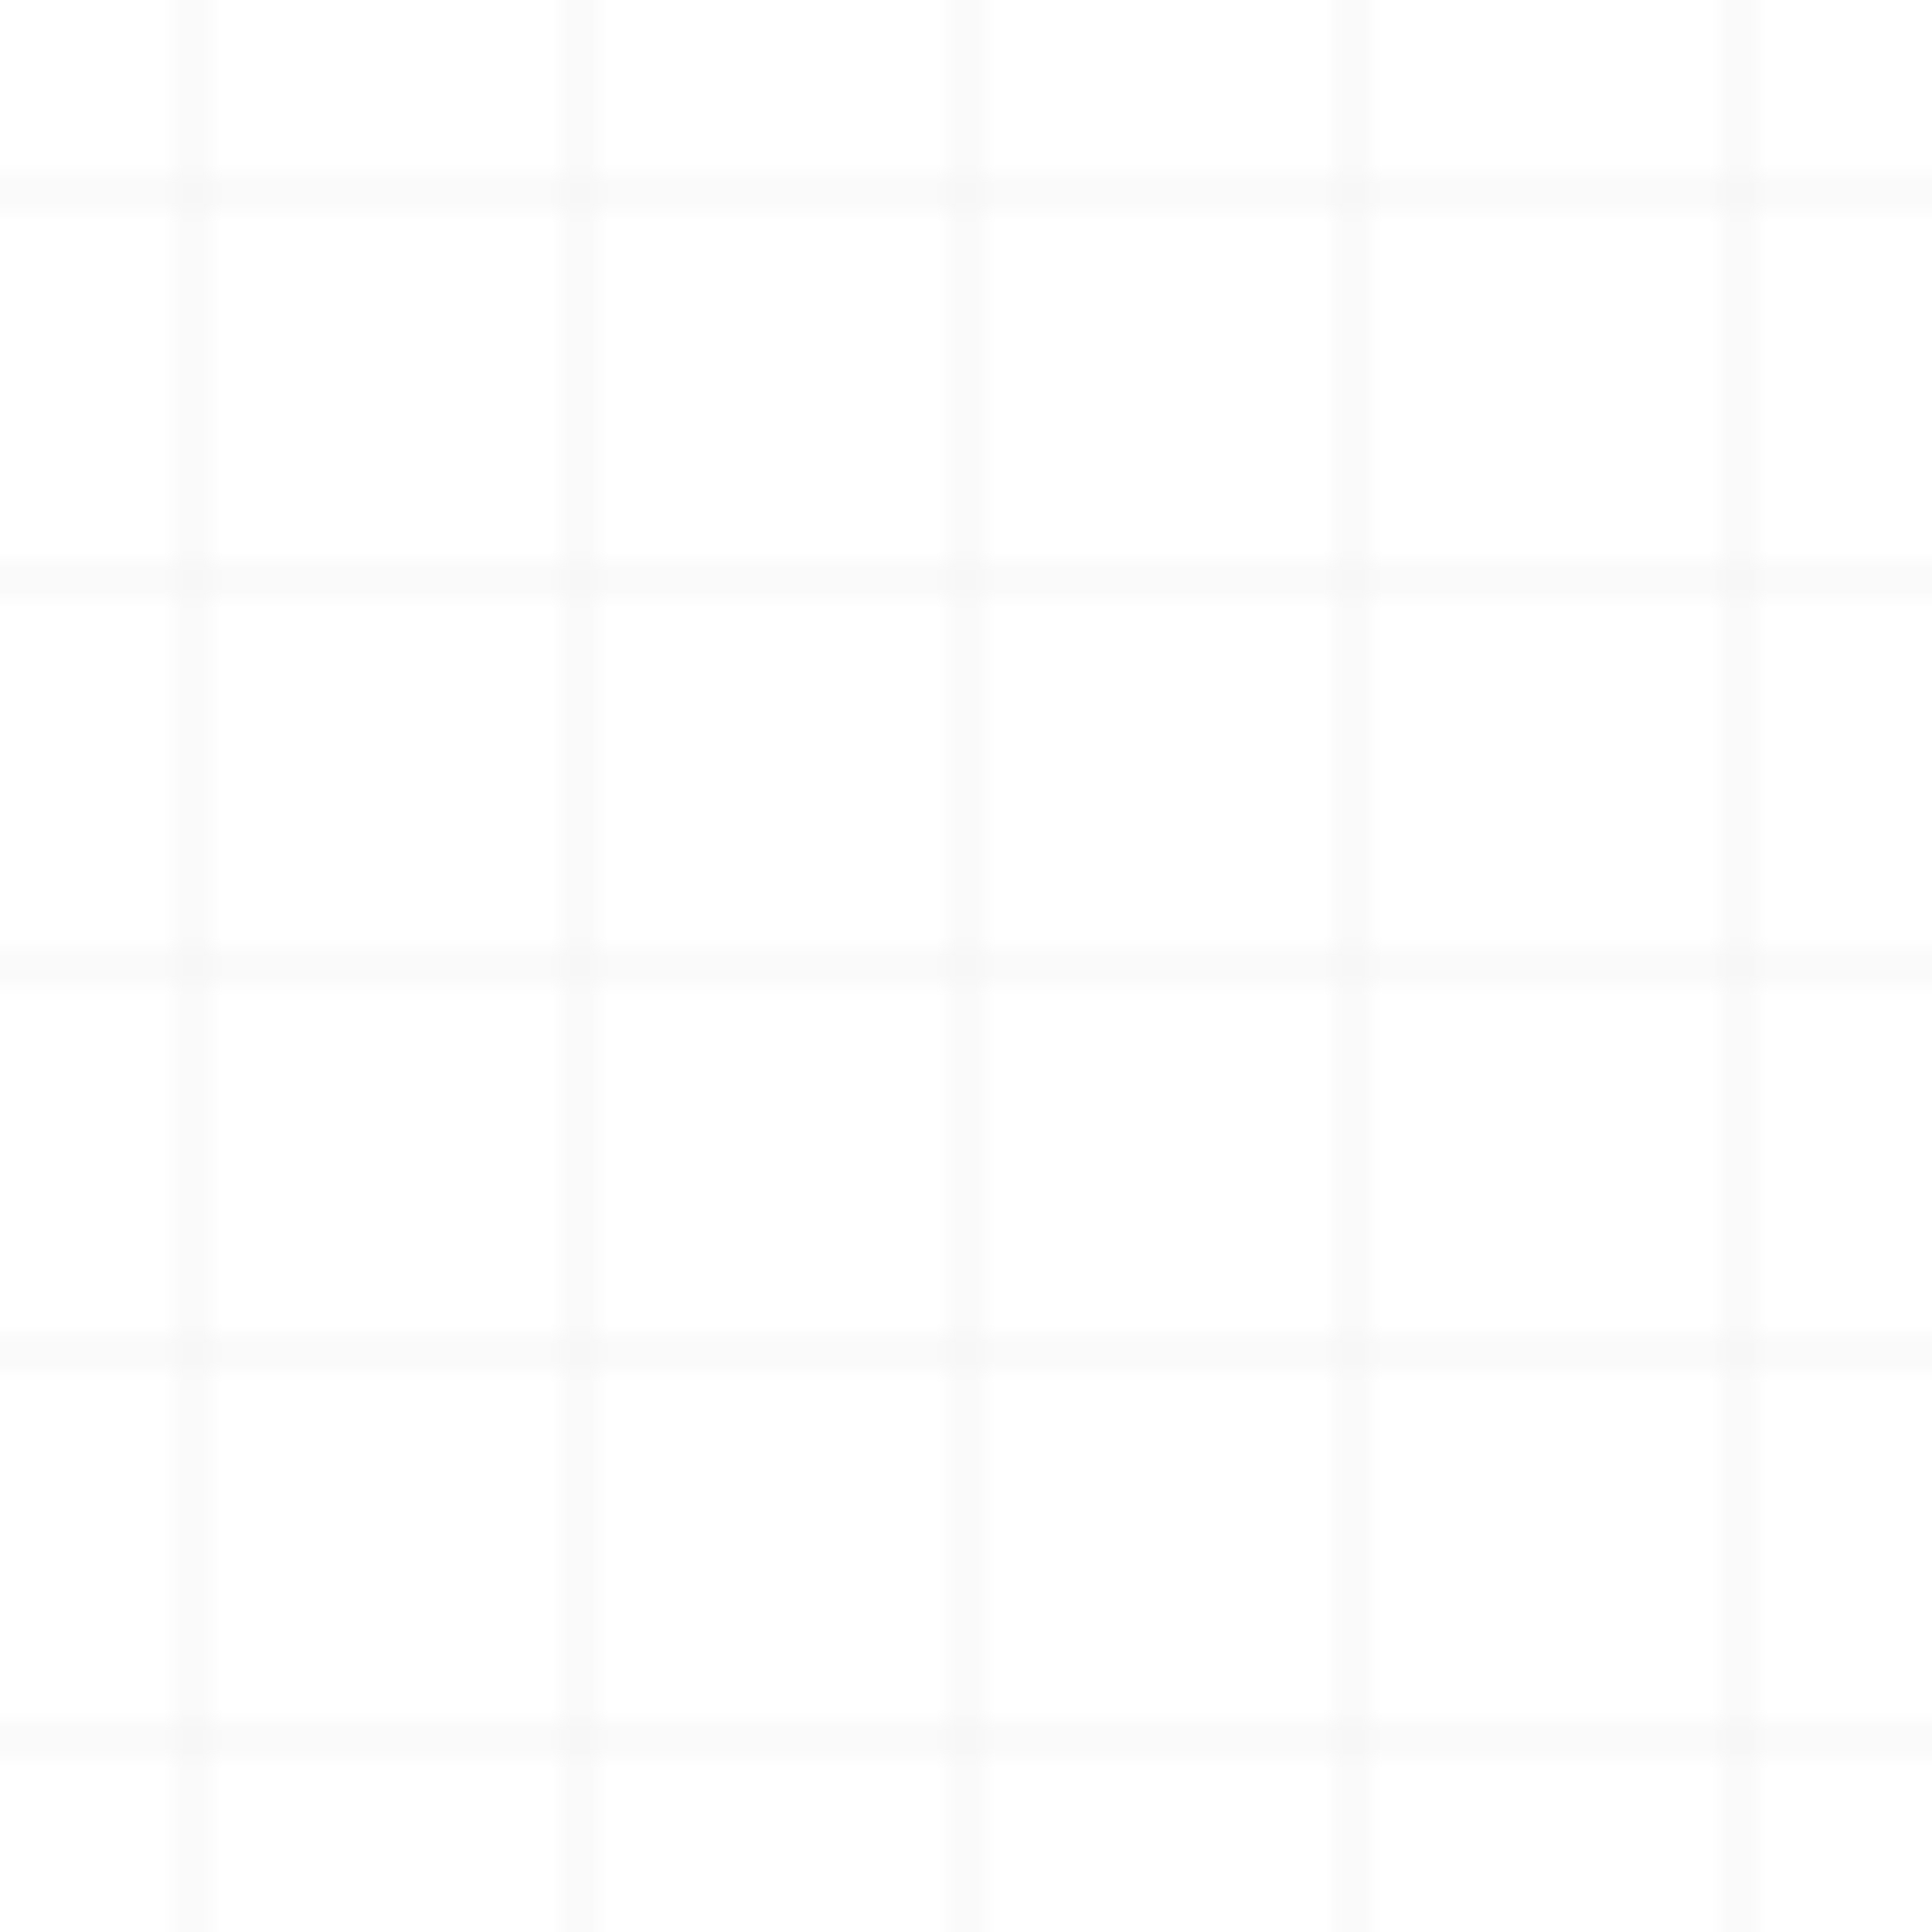 <svg xmlns="http://www.w3.org/2000/svg" width="100" height="100" viewBox="0 0 100 100">
  <defs>
    <pattern id="pattern" patternUnits="userSpaceOnUse" width="20" height="20">
      <path fill="none" stroke="#e6e6e6" stroke-width="1" d="M10,0 L10,20 M0,10 L20,10"/>
    </pattern>
  </defs>
  <rect width="100%" height="100%" fill="url(#pattern)" opacity="0.4"/>
</svg>